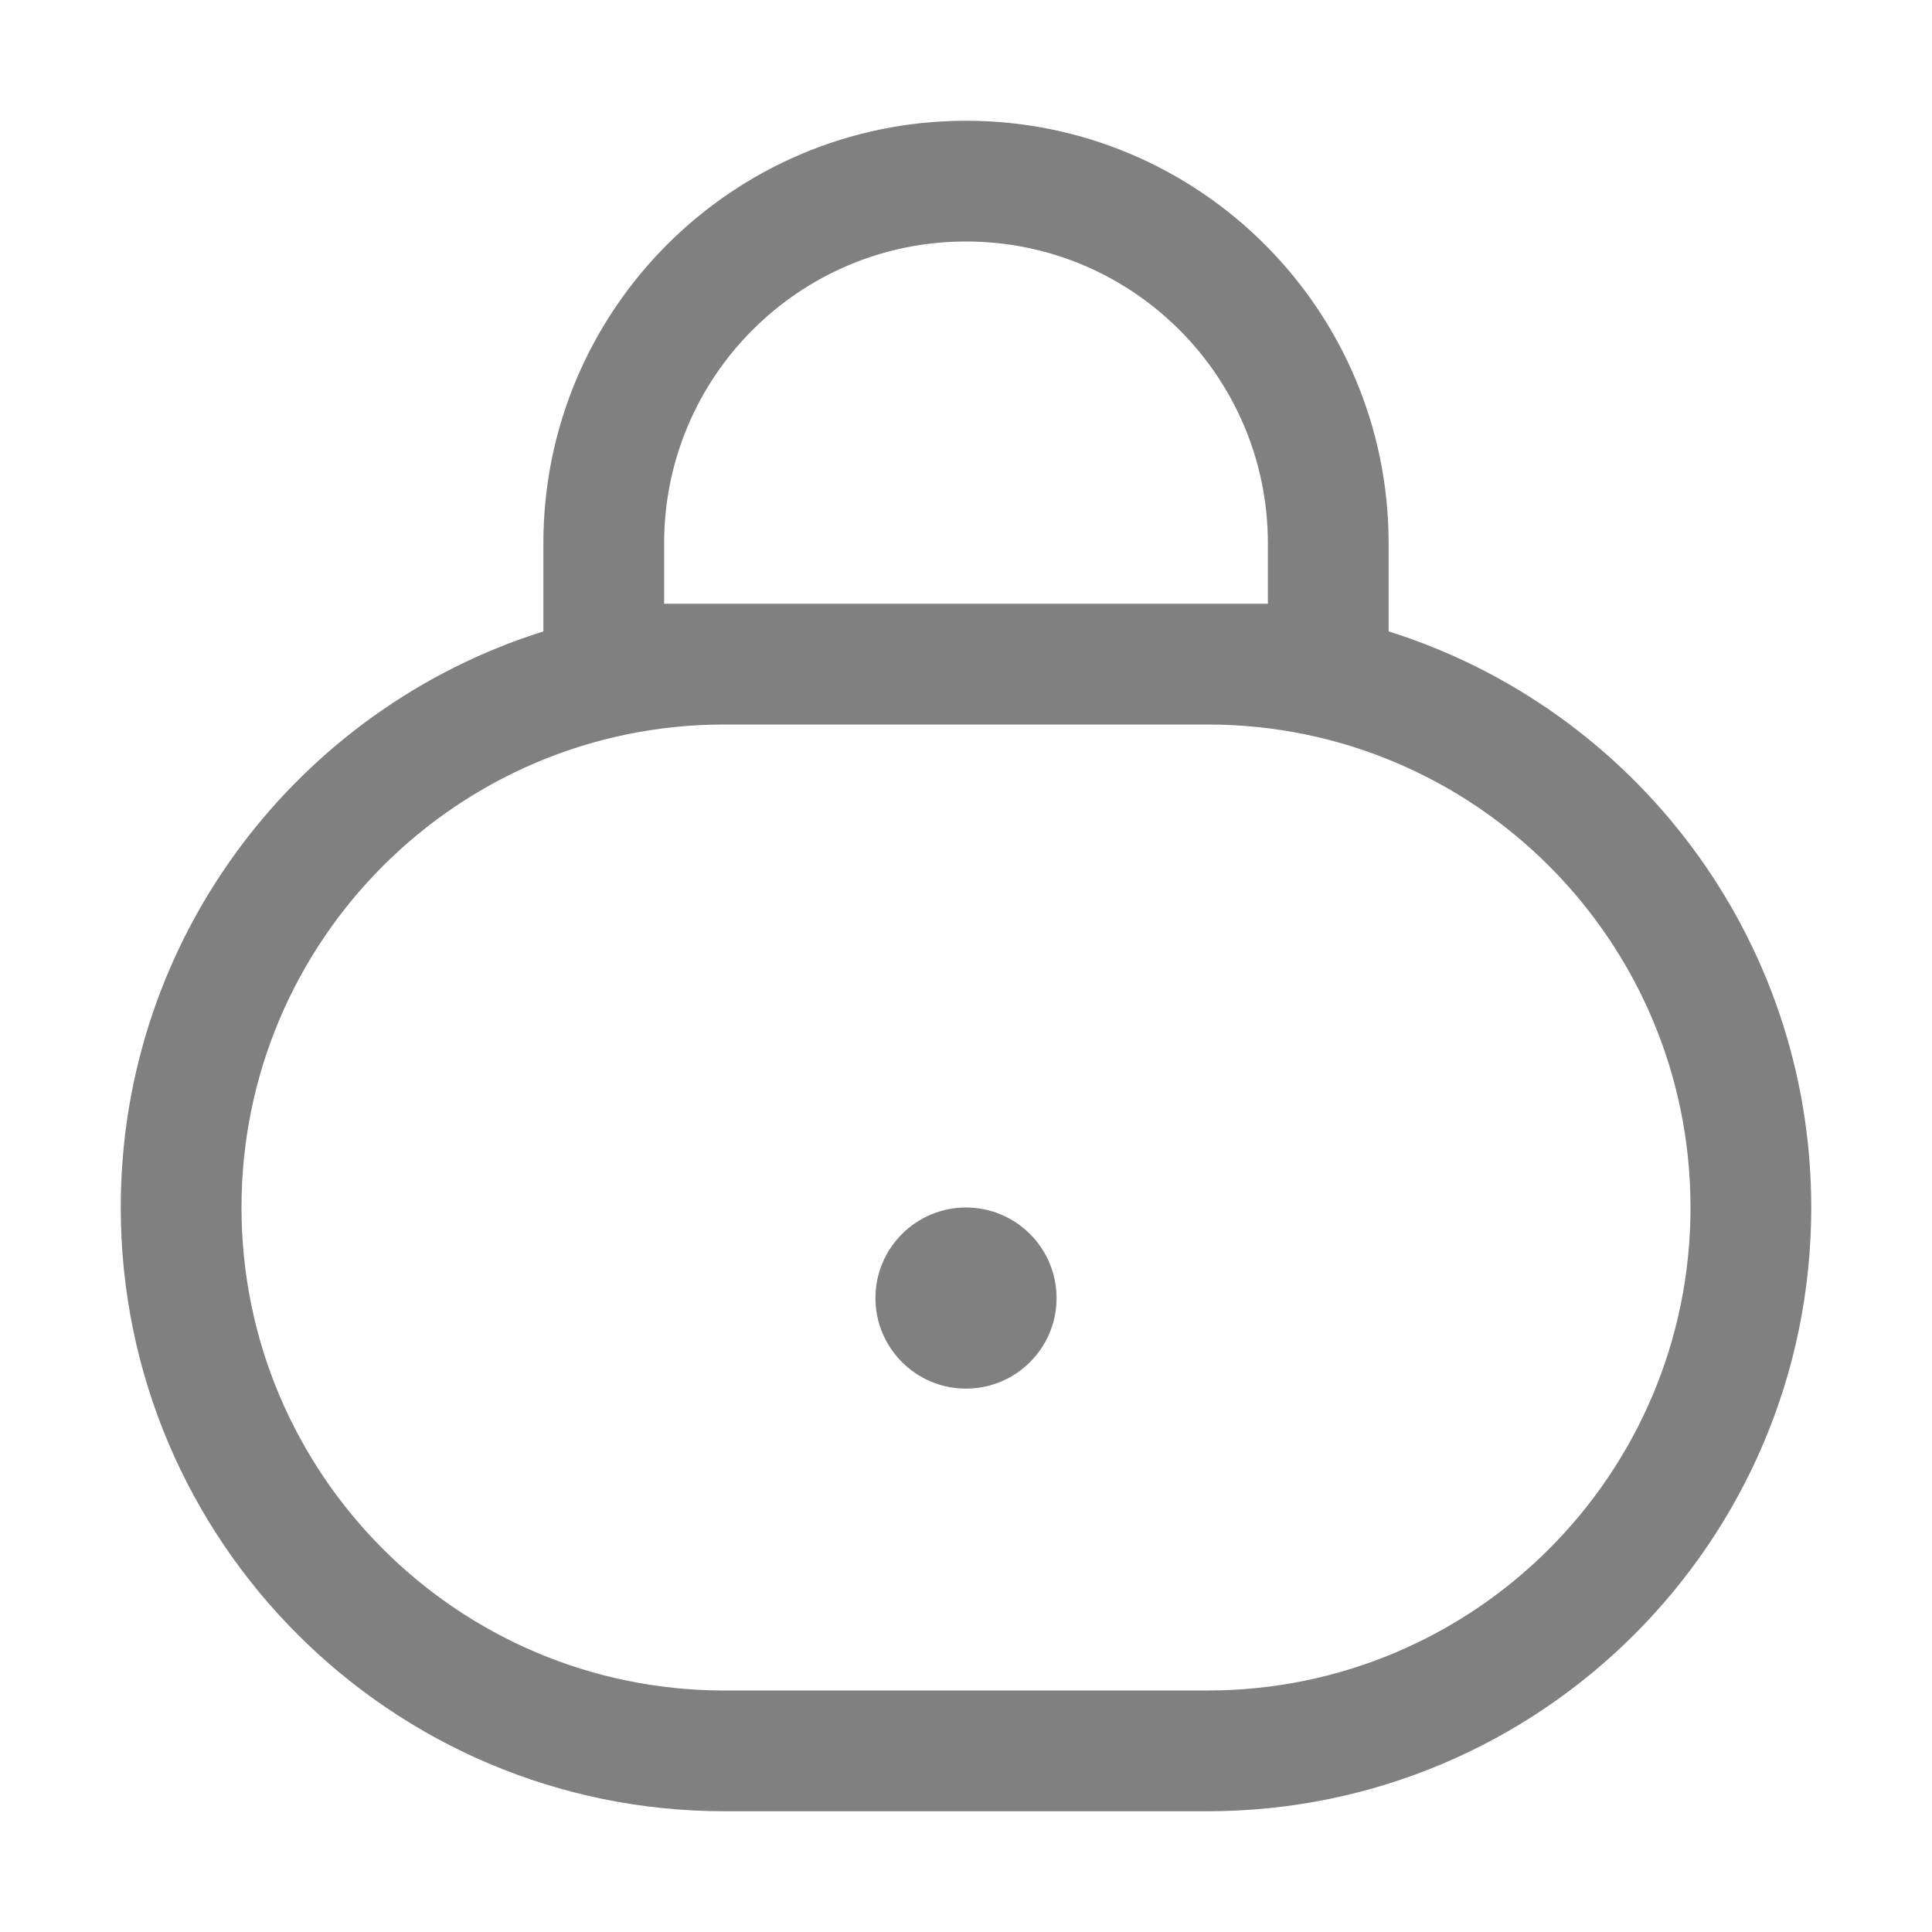 <svg width="32" height="32" viewBox="0 0 32 32" fill="none" xmlns="http://www.w3.org/2000/svg">
<path d="M14.5 21.5C14.5 22.328 15.172 23 16 23C16.828 23 17.5 22.328 17.5 21.5C17.5 20.672 16.828 20 16 20C15.172 20 14.5 20.672 14.5 21.5Z" fill="#808080"/>
<path fill-rule="evenodd" clip-rule="evenodd" d="M16 2C12.134 2 9 5.134 9 9V10.458C4.943 11.732 2 15.522 2 20C2 25.523 6.477 30 12 30H20C25.523 30 30 25.523 30 20C30 15.522 27.057 11.732 23 10.458V9C23 5.134 19.866 2 16 2ZM11.994 12H20.006C24.422 12.003 28 15.584 28 20C28 24.418 24.418 28 20 28H12C7.582 28 4 24.418 4 20C4 15.584 7.578 12.003 11.994 12ZM20.007 10H21V9C21 6.239 18.761 4 16 4C13.239 4 11 6.239 11 9V10H11.993C11.995 10 11.998 10 12 10H20C20.002 10 20.005 10 20.007 10Z" fill="#808080"/>
</svg>
